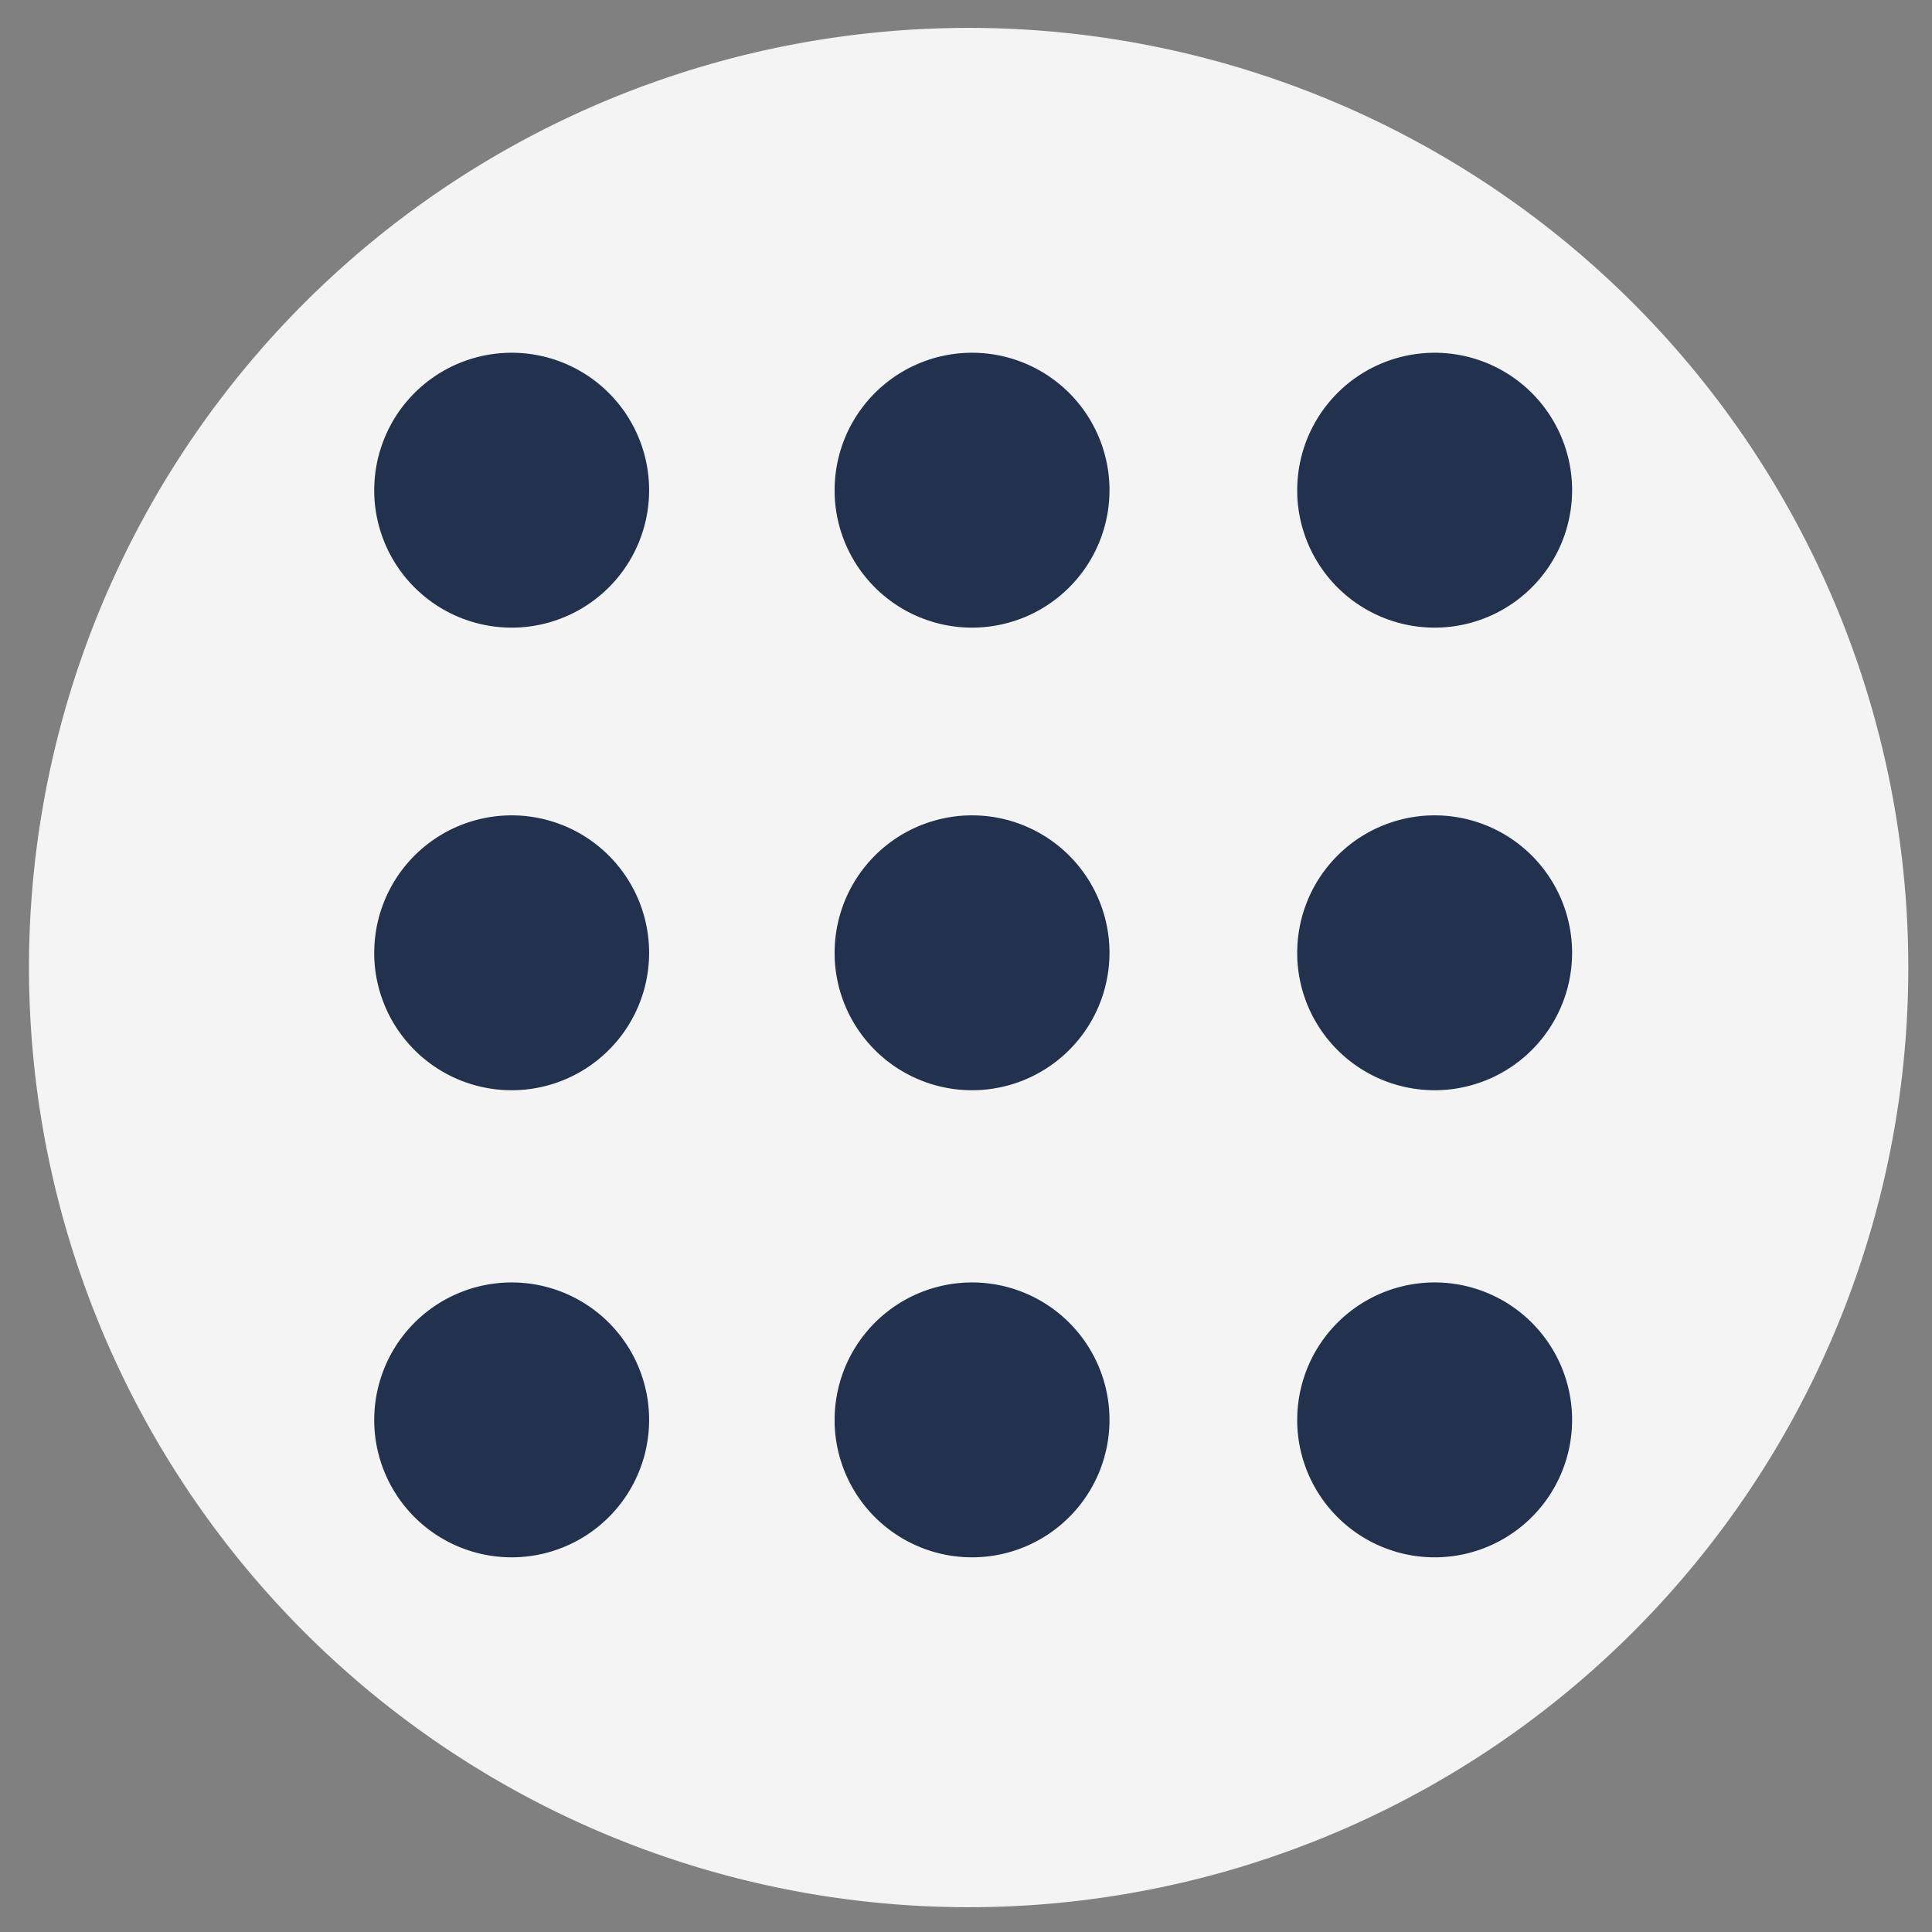 <?xml version="1.0" encoding="UTF-8" standalone="no"?>
<!-- Created with Inkscape (http://www.inkscape.org/) -->

<svg
   width="69.973mm"
   height="69.973mm"
   viewBox="-1 -1 69.973 69.973"
   version="1.1"
   id="svg1"
   xml:space="preserve"
   inkscape:version="1.3 (1:1.3+202307231459+0e150ed6c4)"
   sodipodi:docname="ros_extension.svg"
   xmlns:inkscape="http://www.inkscape.org/namespaces/inkscape"
   xmlns:sodipodi="http://sodipodi.sourceforge.net/DTD/sodipodi-0.dtd"
   xmlns="http://www.w3.org/2000/svg"
   xmlns:svg="http://www.w3.org/2000/svg"><rect x="-1" y="-1" width="69.973" height="69.973" fill="#808080" stroke="none"/><sodipodi:namedview
     id="namedview1"
     pagecolor="#ffffff"
     bordercolor="#666666"
     borderopacity="1.0"
     inkscape:showpageshadow="2"
     inkscape:pageopacity="0.0"
     inkscape:pagecheckerboard="0"
     inkscape:deskcolor="#d1d1d1"
     inkscape:document-units="mm"
     inkscape:zoom="1.4549257"
     inkscape:cx="61.515171"
     inkscape:cy="143.30629"
     inkscape:window-width="1920"
     inkscape:window-height="1011"
     inkscape:window-x="1728"
     inkscape:window-y="0"
     inkscape:window-maximized="1"
     inkscape:current-layer="layer1" /><defs
     id="defs1" /><g
     inkscape:label="Layer 1"
     inkscape:groupmode="layer"
     id="layer1"
     transform="translate(-6.383,-21.103)"><g
       id="g1"
       transform="matrix(1.035,0,0,1.035,-88.733,-4.197)"
       style="stroke-width:0.967"><path
         style="fill:#f4f4f4;fill-opacity:1;stroke-width:0.256;stroke-linejoin:round"
         id="path1"
         sodipodi:type="arc"
         sodipodi:cx="124.82944"
         sodipodi:cy="57.336113"
         sodipodi:rx="32.881512"
         sodipodi:ry="32.881512"
         sodipodi:start="3.1141842"
         sodipodi:end="3.1127305"
         sodipodi:open="true"
         sodipodi:arc-type="arc"
         d="M 91.96,58.237 A 32.882,32.882 0 0 1 123.916,24.467 32.882,32.882 0 0 1 157.698,56.411 32.882,32.882 0 0 1 125.766,90.204 32.882,32.882 0 0 1 91.962,58.285" /><path
         style="fill:#21314e;fill-opacity:1;stroke-width:0.256;stroke-linejoin:round"
         id="path1-5"
         sodipodi:type="arc"
         sodipodi:cx="108.83864"
         sodipodi:cy="40.630756"
         sodipodi:rx="4.8095407"
         sodipodi:ry="4.8095407"
         sodipodi:start="3.1141842"
         sodipodi:end="3.1127305"
         sodipodi:open="true"
         sodipodi:arc-type="arc"
         d="m 104.031,40.763 a 4.81,4.81 0 0 1 4.674,-4.939 4.81,4.81 0 0 1 4.941,4.672 4.81,4.81 0 0 1 -4.671,4.943 4.81,4.81 0 0 1 -4.945,-4.669" /><path
         style="fill:#21314e;fill-opacity:1;stroke-width:0.256;stroke-linejoin:round"
         id="path1-5-8"
         sodipodi:type="arc"
         sodipodi:cx="124.94875"
         sodipodi:cy="40.630756"
         sodipodi:rx="4.8095407"
         sodipodi:ry="4.8095407"
         sodipodi:start="3.1141842"
         sodipodi:end="3.1127305"
         sodipodi:open="true"
         sodipodi:arc-type="arc"
         d="m 120.141,40.763 a 4.81,4.81 0 0 1 4.674,-4.939 4.81,4.81 0 0 1 4.941,4.672 4.81,4.81 0 0 1 -4.671,4.943 4.81,4.81 0 0 1 -4.945,-4.669" /><path
         style="fill:#21314e;fill-opacity:1;stroke-width:0.256;stroke-linejoin:round"
         id="path1-5-6"
         sodipodi:type="arc"
         sodipodi:cx="141.13716"
         sodipodi:cy="40.630756"
         sodipodi:rx="4.8095407"
         sodipodi:ry="4.8095407"
         sodipodi:start="3.1141842"
         sodipodi:end="3.1127305"
         sodipodi:open="true"
         sodipodi:arc-type="arc"
         d="m 136.329,40.763 a 4.81,4.81 0 0 1 4.674,-4.939 4.81,4.81 0 0 1 4.941,4.672 4.81,4.81 0 0 1 -4.671,4.943 4.81,4.81 0 0 1 -4.945,-4.669" /><path
         style="fill:#21314e;fill-opacity:1;stroke-width:0.256;stroke-linejoin:round"
         id="path1-5-3"
         sodipodi:type="arc"
         sodipodi:cx="108.83864"
         sodipodi:cy="56.819202"
         sodipodi:rx="4.8095407"
         sodipodi:ry="4.8095407"
         sodipodi:start="3.1141842"
         sodipodi:end="3.1127305"
         sodipodi:open="true"
         sodipodi:arc-type="arc"
         d="m 104.031,56.951 a 4.81,4.81 0 0 1 4.674,-4.939 4.81,4.81 0 0 1 4.941,4.672 4.81,4.81 0 0 1 -4.671,4.943 4.81,4.81 0 0 1 -4.945,-4.669" /><path
         style="fill:#21314e;fill-opacity:1;stroke-width:0.256;stroke-linejoin:round"
         id="path1-5-8-1"
         sodipodi:type="arc"
         sodipodi:cx="124.94875"
         sodipodi:cy="56.819202"
         sodipodi:rx="4.8095407"
         sodipodi:ry="4.8095407"
         sodipodi:start="3.1141842"
         sodipodi:end="3.1127305"
         sodipodi:open="true"
         sodipodi:arc-type="arc"
         d="m 120.141,56.951 a 4.81,4.81 0 0 1 4.674,-4.939 4.81,4.81 0 0 1 4.941,4.672 4.81,4.81 0 0 1 -4.671,4.943 4.81,4.81 0 0 1 -4.945,-4.669" /><path
         style="fill:#21314e;fill-opacity:1;stroke-width:0.256;stroke-linejoin:round"
         id="path1-5-6-9"
         sodipodi:type="arc"
         sodipodi:cx="141.13716"
         sodipodi:cy="56.819202"
         sodipodi:rx="4.8095407"
         sodipodi:ry="4.8095407"
         sodipodi:start="3.1141842"
         sodipodi:end="3.1127305"
         sodipodi:open="true"
         sodipodi:arc-type="arc"
         d="m 136.329,56.951 a 4.81,4.81 0 0 1 4.674,-4.939 4.81,4.81 0 0 1 4.941,4.672 4.81,4.81 0 0 1 -4.671,4.943 4.81,4.81 0 0 1 -4.945,-4.669" /><path
         style="fill:#21314e;fill-opacity:1;stroke-width:0.256;stroke-linejoin:round"
         id="path1-5-4"
         sodipodi:type="arc"
         sodipodi:cx="108.83864"
         sodipodi:cy="73.164345"
         sodipodi:rx="4.8095407"
         sodipodi:ry="4.8095407"
         sodipodi:start="3.1141842"
         sodipodi:end="3.1127305"
         sodipodi:open="true"
         sodipodi:arc-type="arc"
         d="m 104.031,73.296 a 4.81,4.81 0 0 1 4.674,-4.939 4.81,4.81 0 0 1 4.941,4.672 4.81,4.81 0 0 1 -4.671,4.943 4.81,4.81 0 0 1 -4.945,-4.669" /><path
         style="fill:#21314e;fill-opacity:1;stroke-width:0.256;stroke-linejoin:round"
         id="path1-5-8-5"
         sodipodi:type="arc"
         sodipodi:cx="124.94875"
         sodipodi:cy="73.164345"
         sodipodi:rx="4.8095407"
         sodipodi:ry="4.8095407"
         sodipodi:start="3.1141842"
         sodipodi:end="3.1127305"
         sodipodi:open="true"
         sodipodi:arc-type="arc"
         d="m 120.141,73.296 a 4.81,4.81 0 0 1 4.674,-4.939 4.81,4.81 0 0 1 4.941,4.672 4.81,4.81 0 0 1 -4.671,4.943 4.81,4.81 0 0 1 -4.945,-4.669" /><path
         style="fill:#21314e;fill-opacity:1;stroke-width:0.256;stroke-linejoin:round"
         id="path1-5-6-0"
         sodipodi:type="arc"
         sodipodi:cx="141.13716"
         sodipodi:cy="73.164345"
         sodipodi:rx="4.8095407"
         sodipodi:ry="4.8095407"
         sodipodi:start="3.1141842"
         sodipodi:end="3.1127305"
         sodipodi:open="true"
         sodipodi:arc-type="arc"
         d="m 136.329,73.296 a 4.81,4.81 0 0 1 4.674,-4.939 4.81,4.81 0 0 1 4.941,4.672 4.81,4.81 0 0 1 -4.671,4.943 4.81,4.81 0 0 1 -4.945,-4.669" /></g></g></svg>
